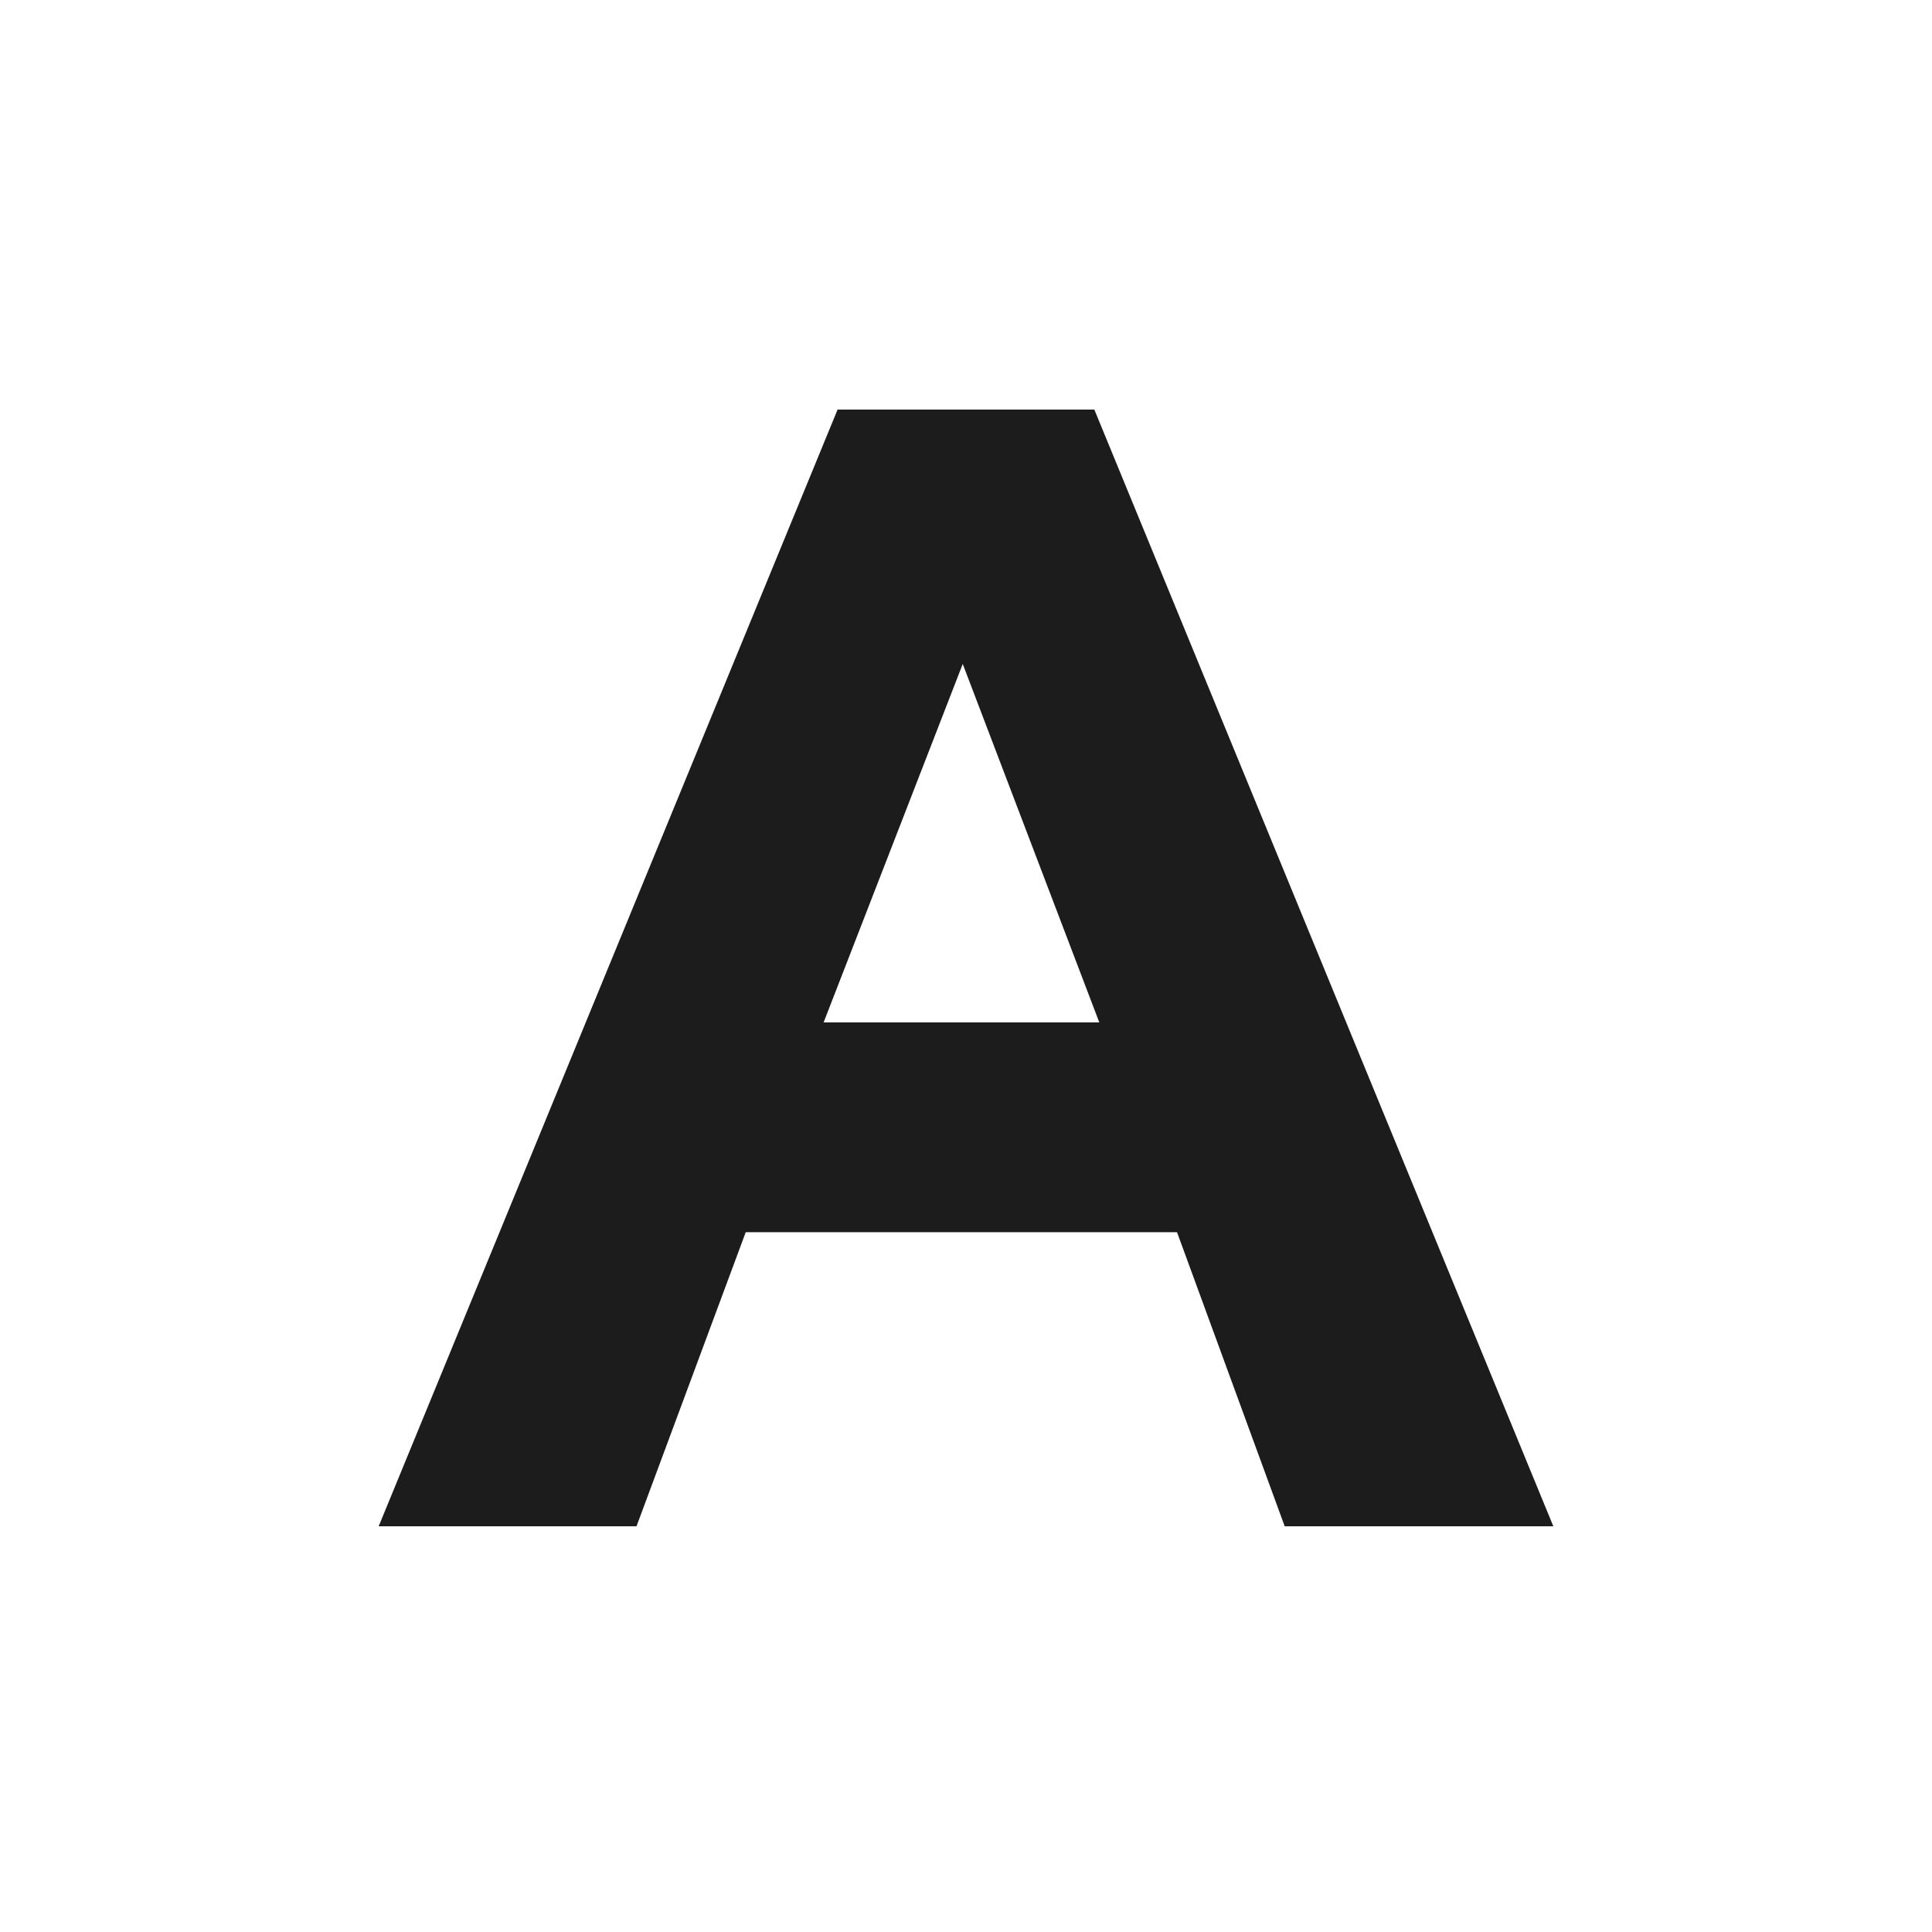 <svg width="500" height="500" viewBox="0 0 500 500" fill="none" xmlns="http://www.w3.org/2000/svg">
<path d="M284.499 264.6H213.15L249.156 171.834L284.499 264.6ZM283.213 106H216.767L98 395H164.727L192.997 318.888H304.611L332.48 395H402L283.213 106Z" fill="#1C1C1C"/>
</svg>
